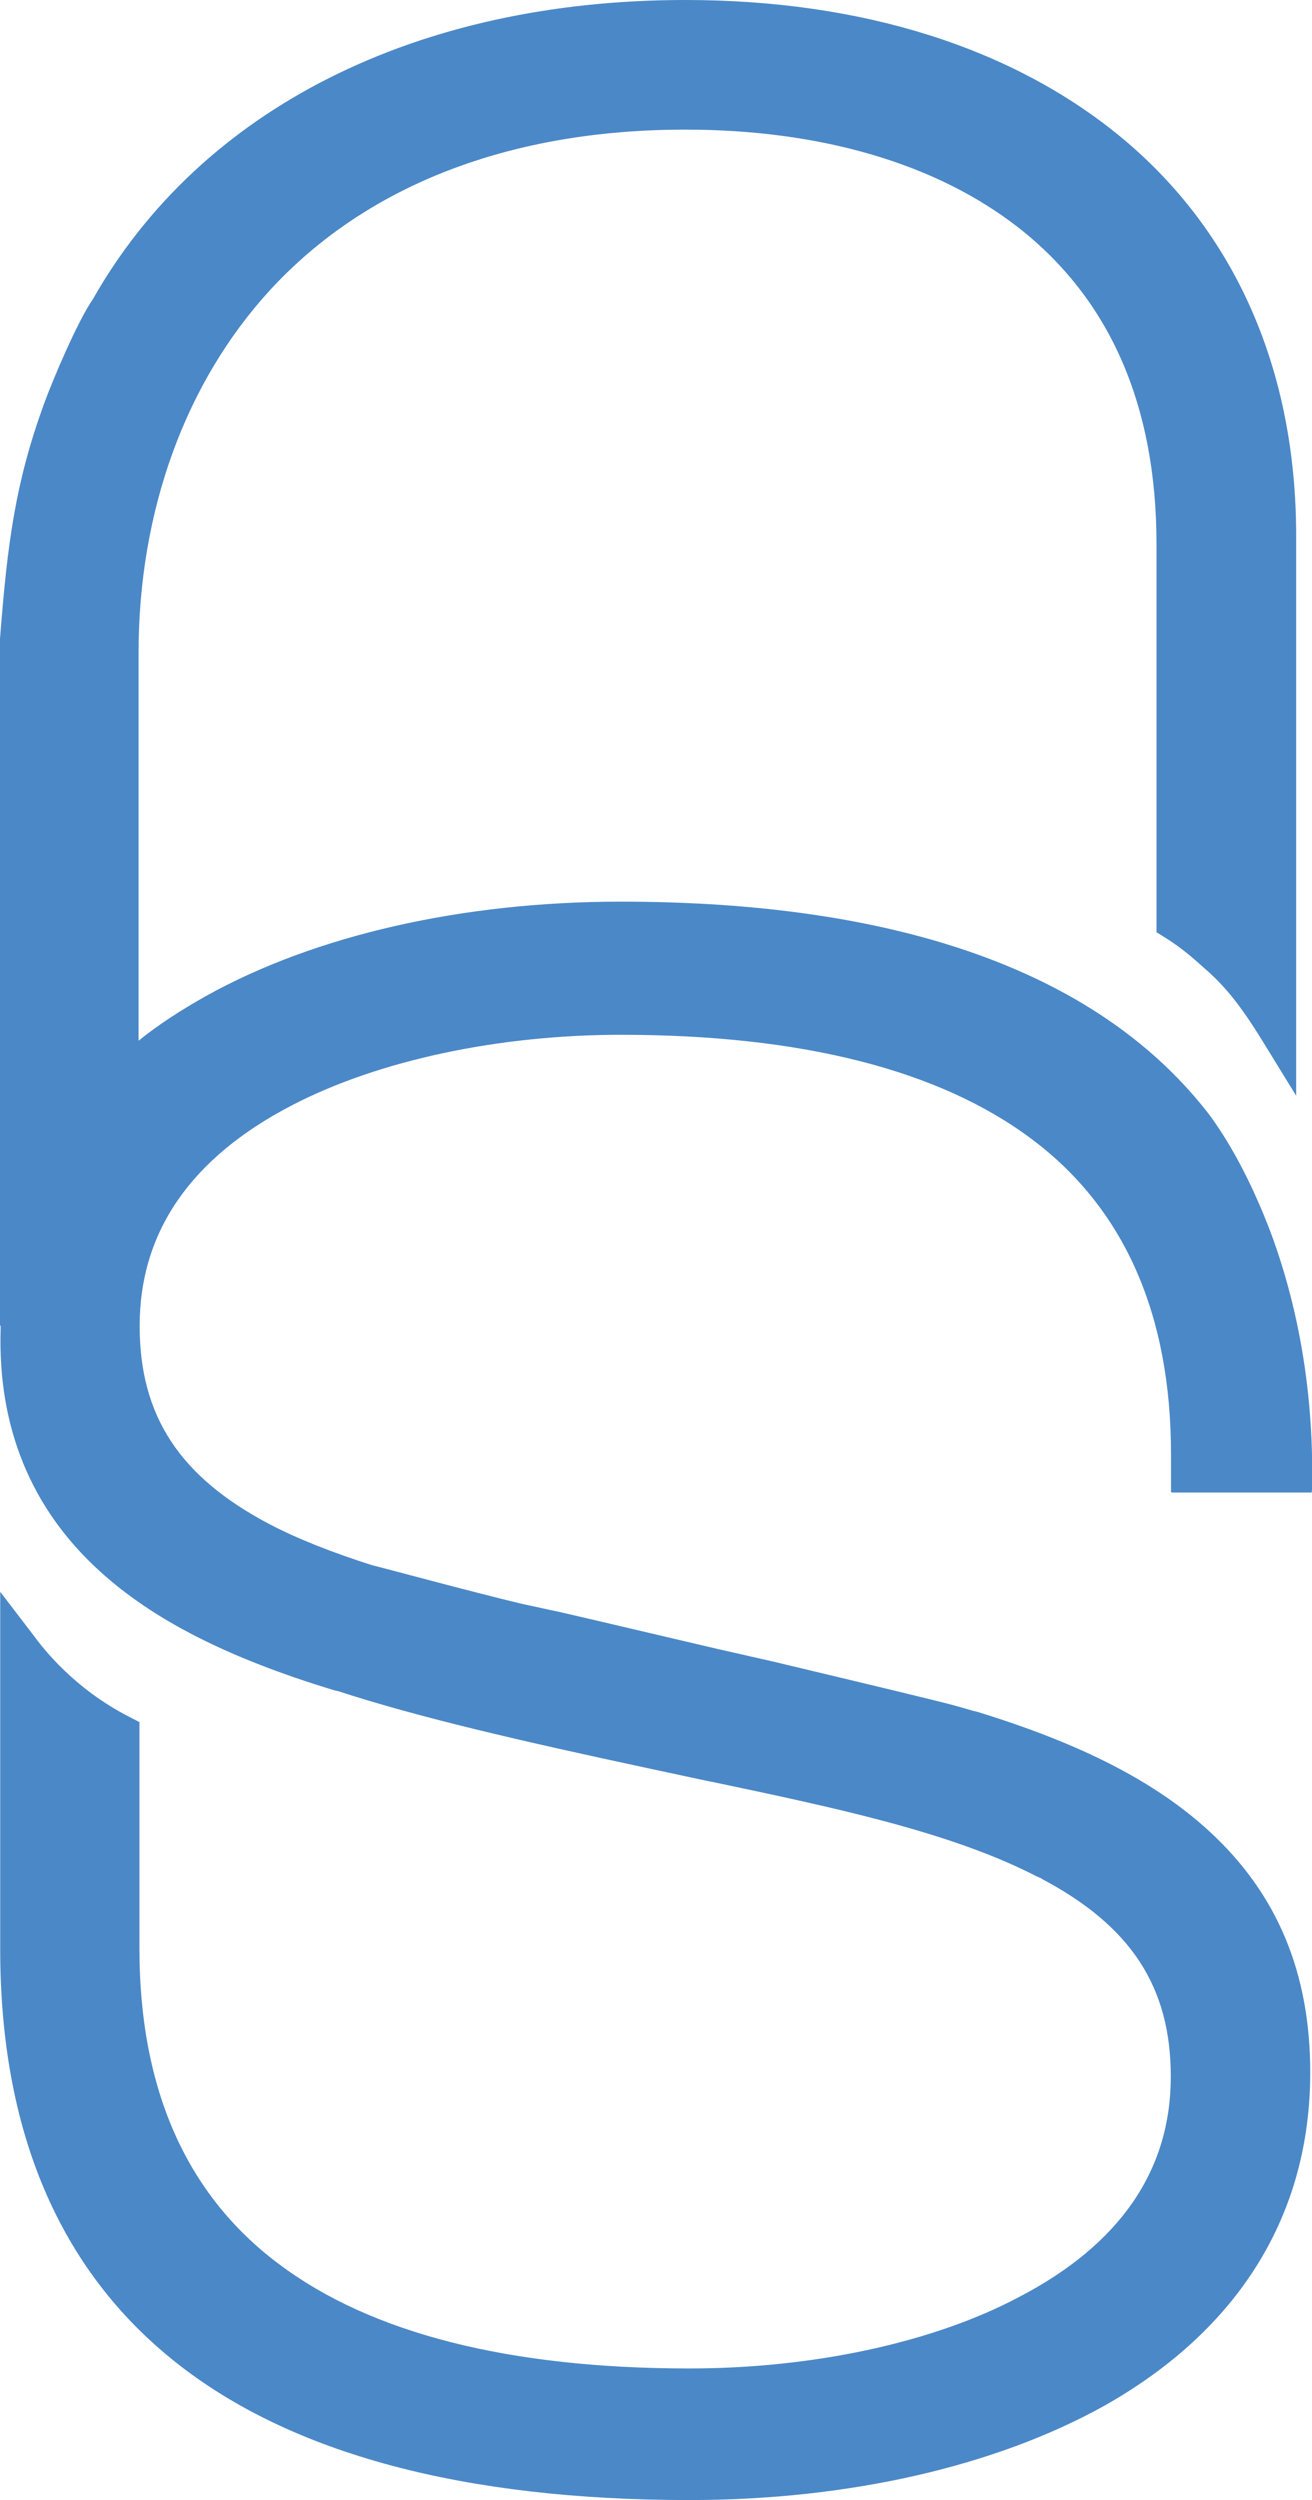 <?xml version="1.0" encoding="utf-8"?>
<!-- Generator: Adobe Illustrator 18.0.0, SVG Export Plug-In . SVG Version: 6.00 Build 0)  -->
<!DOCTYPE svg PUBLIC "-//W3C//DTD SVG 1.1//EN" "http://www.w3.org/Graphics/SVG/1.1/DTD/svg11.dtd">
<svg version="1.1" id="Layer_1" xmlns="http://www.w3.org/2000/svg" xmlns:xlink="http://www.w3.org/1999/xlink" x="0px" y="0px"
	 width="596.5px" height="1136px" viewBox="156.9 28 596.5 1136" enable-background="new 156.9 28 596.5 1136" xml:space="preserve"
	>
<path fill="#4B88C7" d="M173.5,619.5"/>
<path fill="#4B88C7" d="M213.1,173.1"/>
<path fill="#4B88C7" d="M718.4,458.1"/>
<path fill="#4B88C7" d="M699.5,275"/>
<path fill="#4B88C7" d="M753.5,705.3V697c0-55-13.1-96.9-24.3-122.3c-12.1-28-24.3-42.5-24.7-43c-49.9-62.3-139.5-94-265.3-94
	c-72.2,0-139,15.3-188.5,42.8c-12.1,6.8-22.3,13.5-30.8,20.4V324.7c0-64.5,21.3-122.9,59.7-164.8c43.9-47.8,109.3-73,188.8-73
	c61.8,0,114.3,15.5,151.5,44.5c41.7,32.6,62.8,80.9,62.8,143.8v176.4l4,2.5c8.3,5.1,14.2,10.7,20.3,16.1c7,6.5,13.6,14.1,23.7,30.5
	l15.5,25.2V271.5c0-75.1-27.4-137.8-79.3-180.9C617.6,49.8,549.1,28,468.5,28C346.3,28,248.2,77.4,199.1,164
	c-6.8,9.7-18.2,36.5-22.3,47.8c-12.8,35.3-16.5,62.3-19.9,106.5v312.3l0.3-0.5c0,0.5,0,1.2,0,1.7c-1.4,44.7,13.8,81.6,44.8,109.9
	c24.4,22.3,58.3,39.6,106.7,54.3l1.2,0.3h0.3c37.1,12.1,83.2,22.7,141,35.1c9.3,2,18.6,4,28,6l1.2,0.2c56,11.8,108.9,22.9,147.8,43
	l1.9,0.8l0,0c0,0,0.2,0,0.2,0.2c40.8,21.5,58.9,49.2,58.9,90c0,42.7-23.2,76.4-69.3,100.3c-39.1,20.7-93.9,32.3-149.5,32.3
	c-81.9,0-144.9-15.9-186.9-47.6c-42.1-31.5-63.2-79.8-63.2-143V810.5l-4.5-2.3c-25.4-13-39.3-31.2-43.8-37.3l-15-19.6v162.5
	c0,82.6,26.9,145.7,79.8,187.6c52.4,41.6,131,62.6,233.6,62.6c72.2,0,139-15.3,188.5-42.8c61.4-34.6,93.7-86.9,93.7-151.5
	c0-45.3-15-81.2-45.9-109.6c-24.4-22.4-58-39.7-105.6-54.3l-1.2-0.3h-0.2c-2.8-0.8-5.7-1.7-8.7-2.5c-10.5-2.8-38.2-9.4-83-20.1
	l-10.2-2.3c0,0-6-1.4-14.1-3.2c-26.6-6.2-52.7-12.4-72.2-16.9c-5.9-1.2-11.4-2.5-17.2-3.7c-22.7-5.4-65.1-16.9-68.3-17.6
	c-18.4-5.9-33.7-11.9-46.7-18.7c-40.8-21.5-58.9-49.2-58.9-90c0-42.7,23.2-76.4,69.3-100.3c39.3-20.4,93.9-32,149.5-32
	c81.9,0,144.9,15.9,186.9,47.5c42.1,31.5,63.2,79.8,63.2,143V706h0.3v0.2h63.7V705.3z"/>
</svg>
